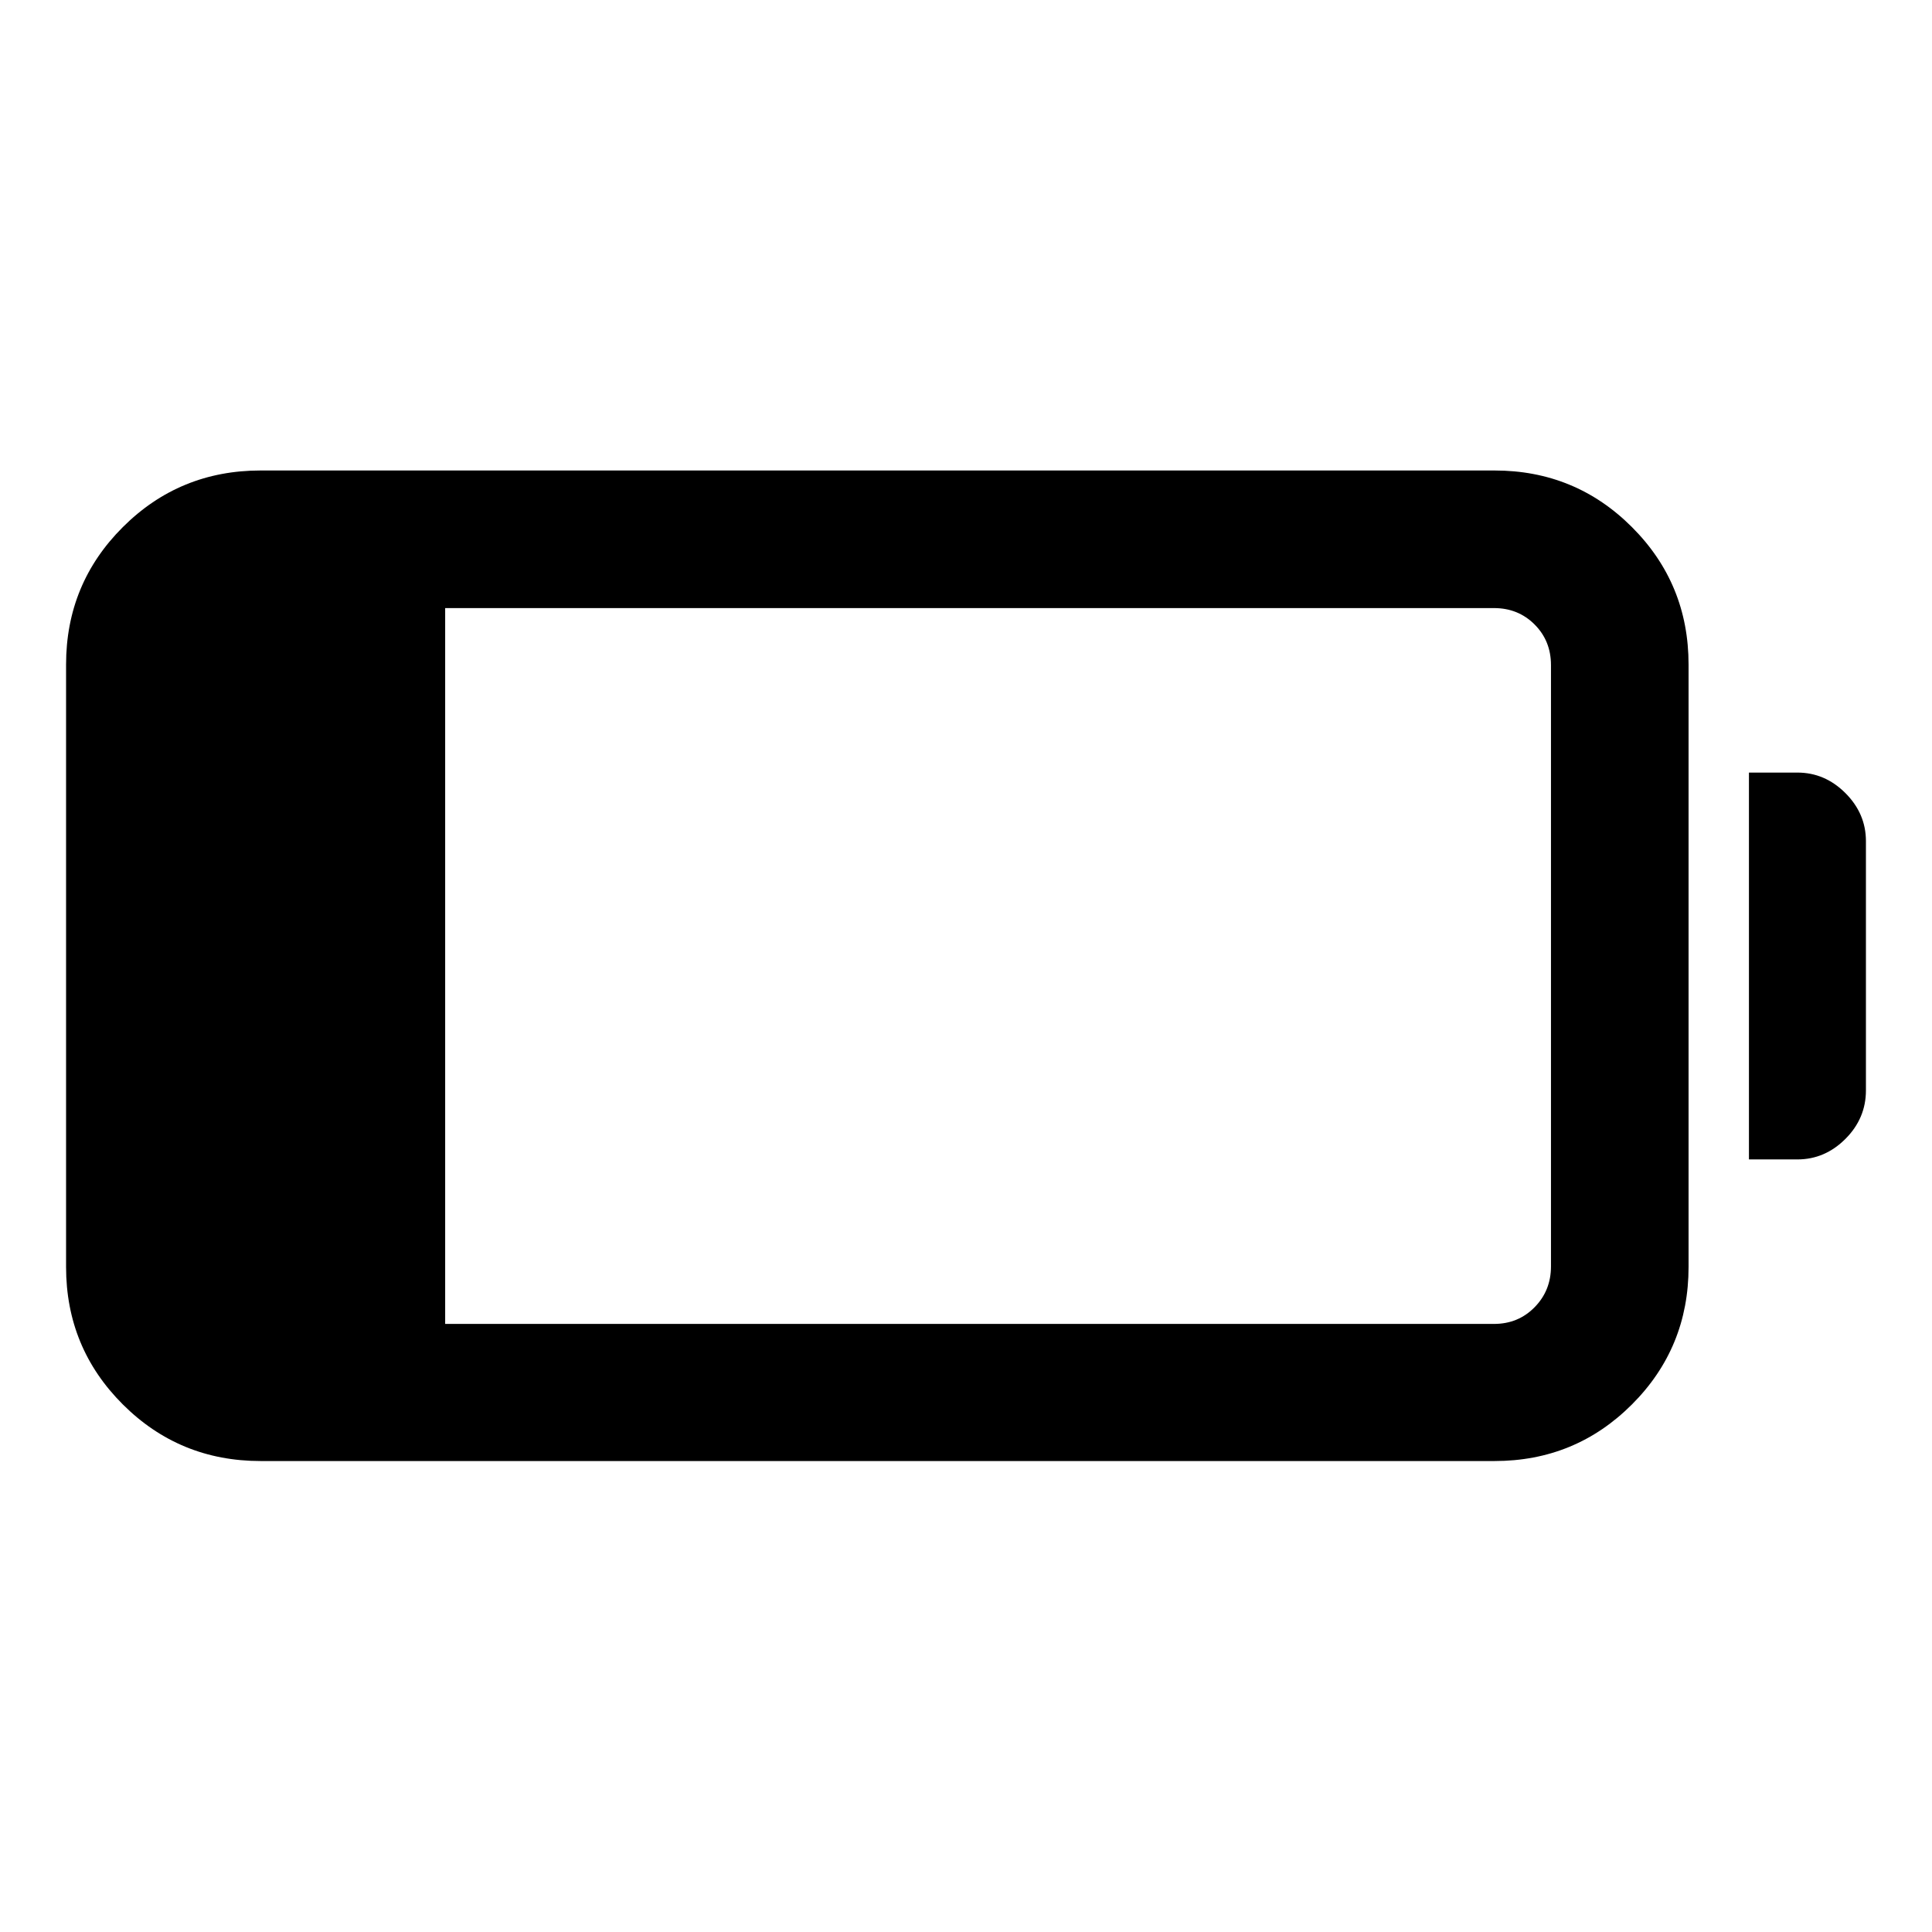<svg xmlns="http://www.w3.org/2000/svg" width="48" height="48" viewBox="0 -960 960 960"><path d="M129.52-234.02q-40.29 0-68.49-28.13-28.2-28.14-28.2-68.33v-299.28q0-40.19 28.2-68.32 28.2-28.14 68.49-28.14h613.07q40.19 0 68.32 28.14 28.13 28.13 28.13 68.32v299.28q0 40.19-28.13 68.33-28.13 28.13-68.32 28.13H129.52Zm91.68-68.13h521.15q12.04 0 20.18-8.29 8.14-8.28 8.14-20.28v-298.8q0-12.04-8.14-20.18-8.14-8.15-20.18-8.15H221.2v355.7Zm647.84-81.74v-192.22h24.07q13.67 0 23.87 10.2 10.19 10.19 10.19 23.87v123.84q0 13.92-10.19 24.11-10.2 10.2-23.87 10.2h-24.07Z"/></svg>